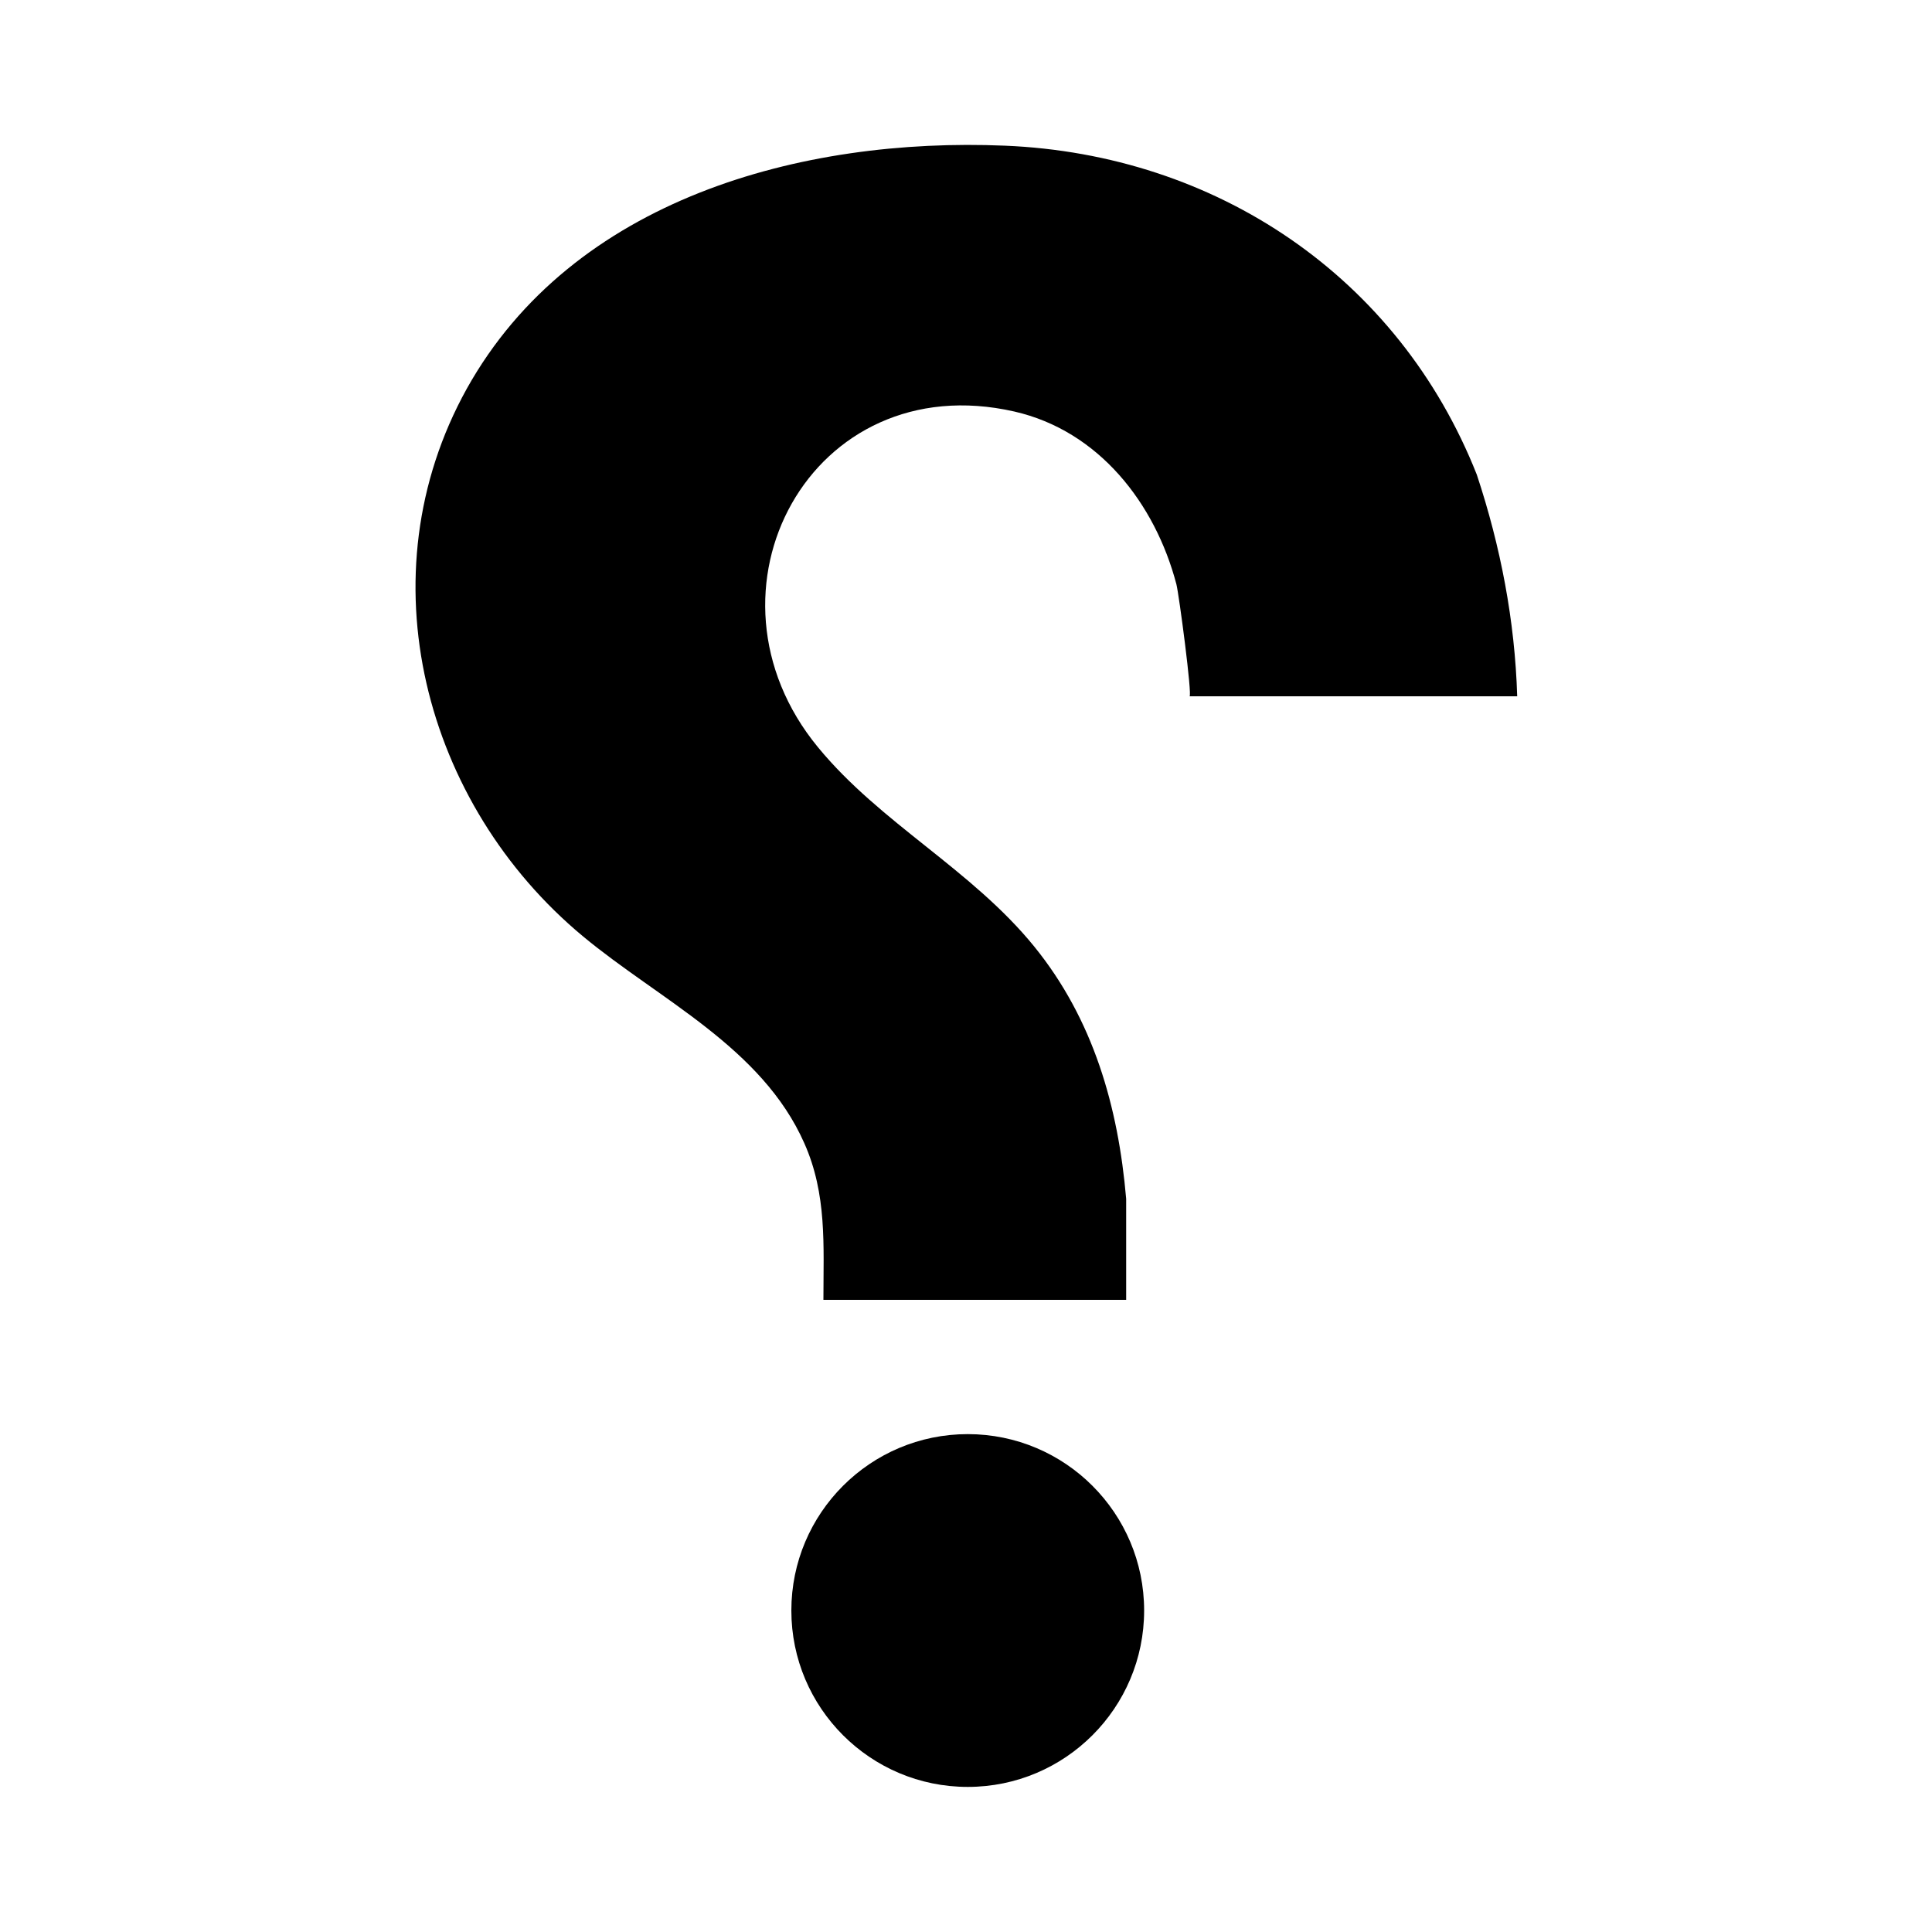 <?xml version="1.0" encoding="iso-8859-1"?>
<!-- Generator: Adobe Illustrator 18.1.0, SVG Export Plug-In . SVG Version: 6.00 Build 0)  -->
<!DOCTYPE svg PUBLIC "-//W3C//DTD SVG 1.1//EN" "http://www.w3.org/Graphics/SVG/1.1/DTD/svg11.dtd">
<svg version="1.1" xmlns="http://www.w3.org/2000/svg" xmlns:xlink="http://www.w3.org/1999/xlink" x="0px" y="0px" width="1000px"
	 height="1000px" viewBox="0 0 1000 1000" style="enable-background:new 0 0 1000 1000;" xml:space="preserve">
<style type="text/css">
	.st0{display:none;}
	.st1{display:inline;}
	.st2{fill:#FFFFFF;}
	.st3{fill:#FFFFFF;stroke:#000000;stroke-width:1.45;stroke-linejoin:bevel;}
	.st4{display:inline;fill:none;stroke:#C1272D;stroke-miterlimit:10;}
	.st5{display:inline;fill:#ED1C24;}
	.st6{display:inline;fill:#FFFFFF;}
	.st7{display:inline;fill:none;stroke:#ED1C24;stroke-miterlimit:10;}
	.st8{fill:#ED1C24;}
	.st9{fill-rule:evenodd;clip-rule:evenodd;}
	.st10{fill:#231F20;}
</style>
<g id="Layer_2" class="st0">
</g>
<g id="Layer_1">
	<path d="M785.3,360.4c0,0-168,0-169.6,0c1.5,0-5.4-52.4-6.8-58c-11-41.8-40.1-79.4-83.9-89.4C419.8,189.1,356.9,306,423.4,386.8
		c32.4,39.4,79.4,63.1,111.9,103.1c30.6,37.7,43.5,82.9,47.6,130.6v52.3H426.2c0-28.1,1.9-54.6-9.9-81.1
		c-22-49.7-75-74.2-114.6-107.1c-82.1-68.2-113.8-186.6-60.1-283.4C296.4,102.9,415,71,520.1,75.4c109.2,4.5,203.8,67.8,244.3,170.3
		C776.7,282.8,784.1,321.2,785.3,360.4z M500.9,742.3c50.4,0,91.3,40.9,91.3,91.3c0,50.4-40.9,91.3-91.3,91.3s-91.3-40.9-91.3-91.3
		C409.6,783.2,450.5,742.3,500.9,742.3z"/>
</g>
</svg>

